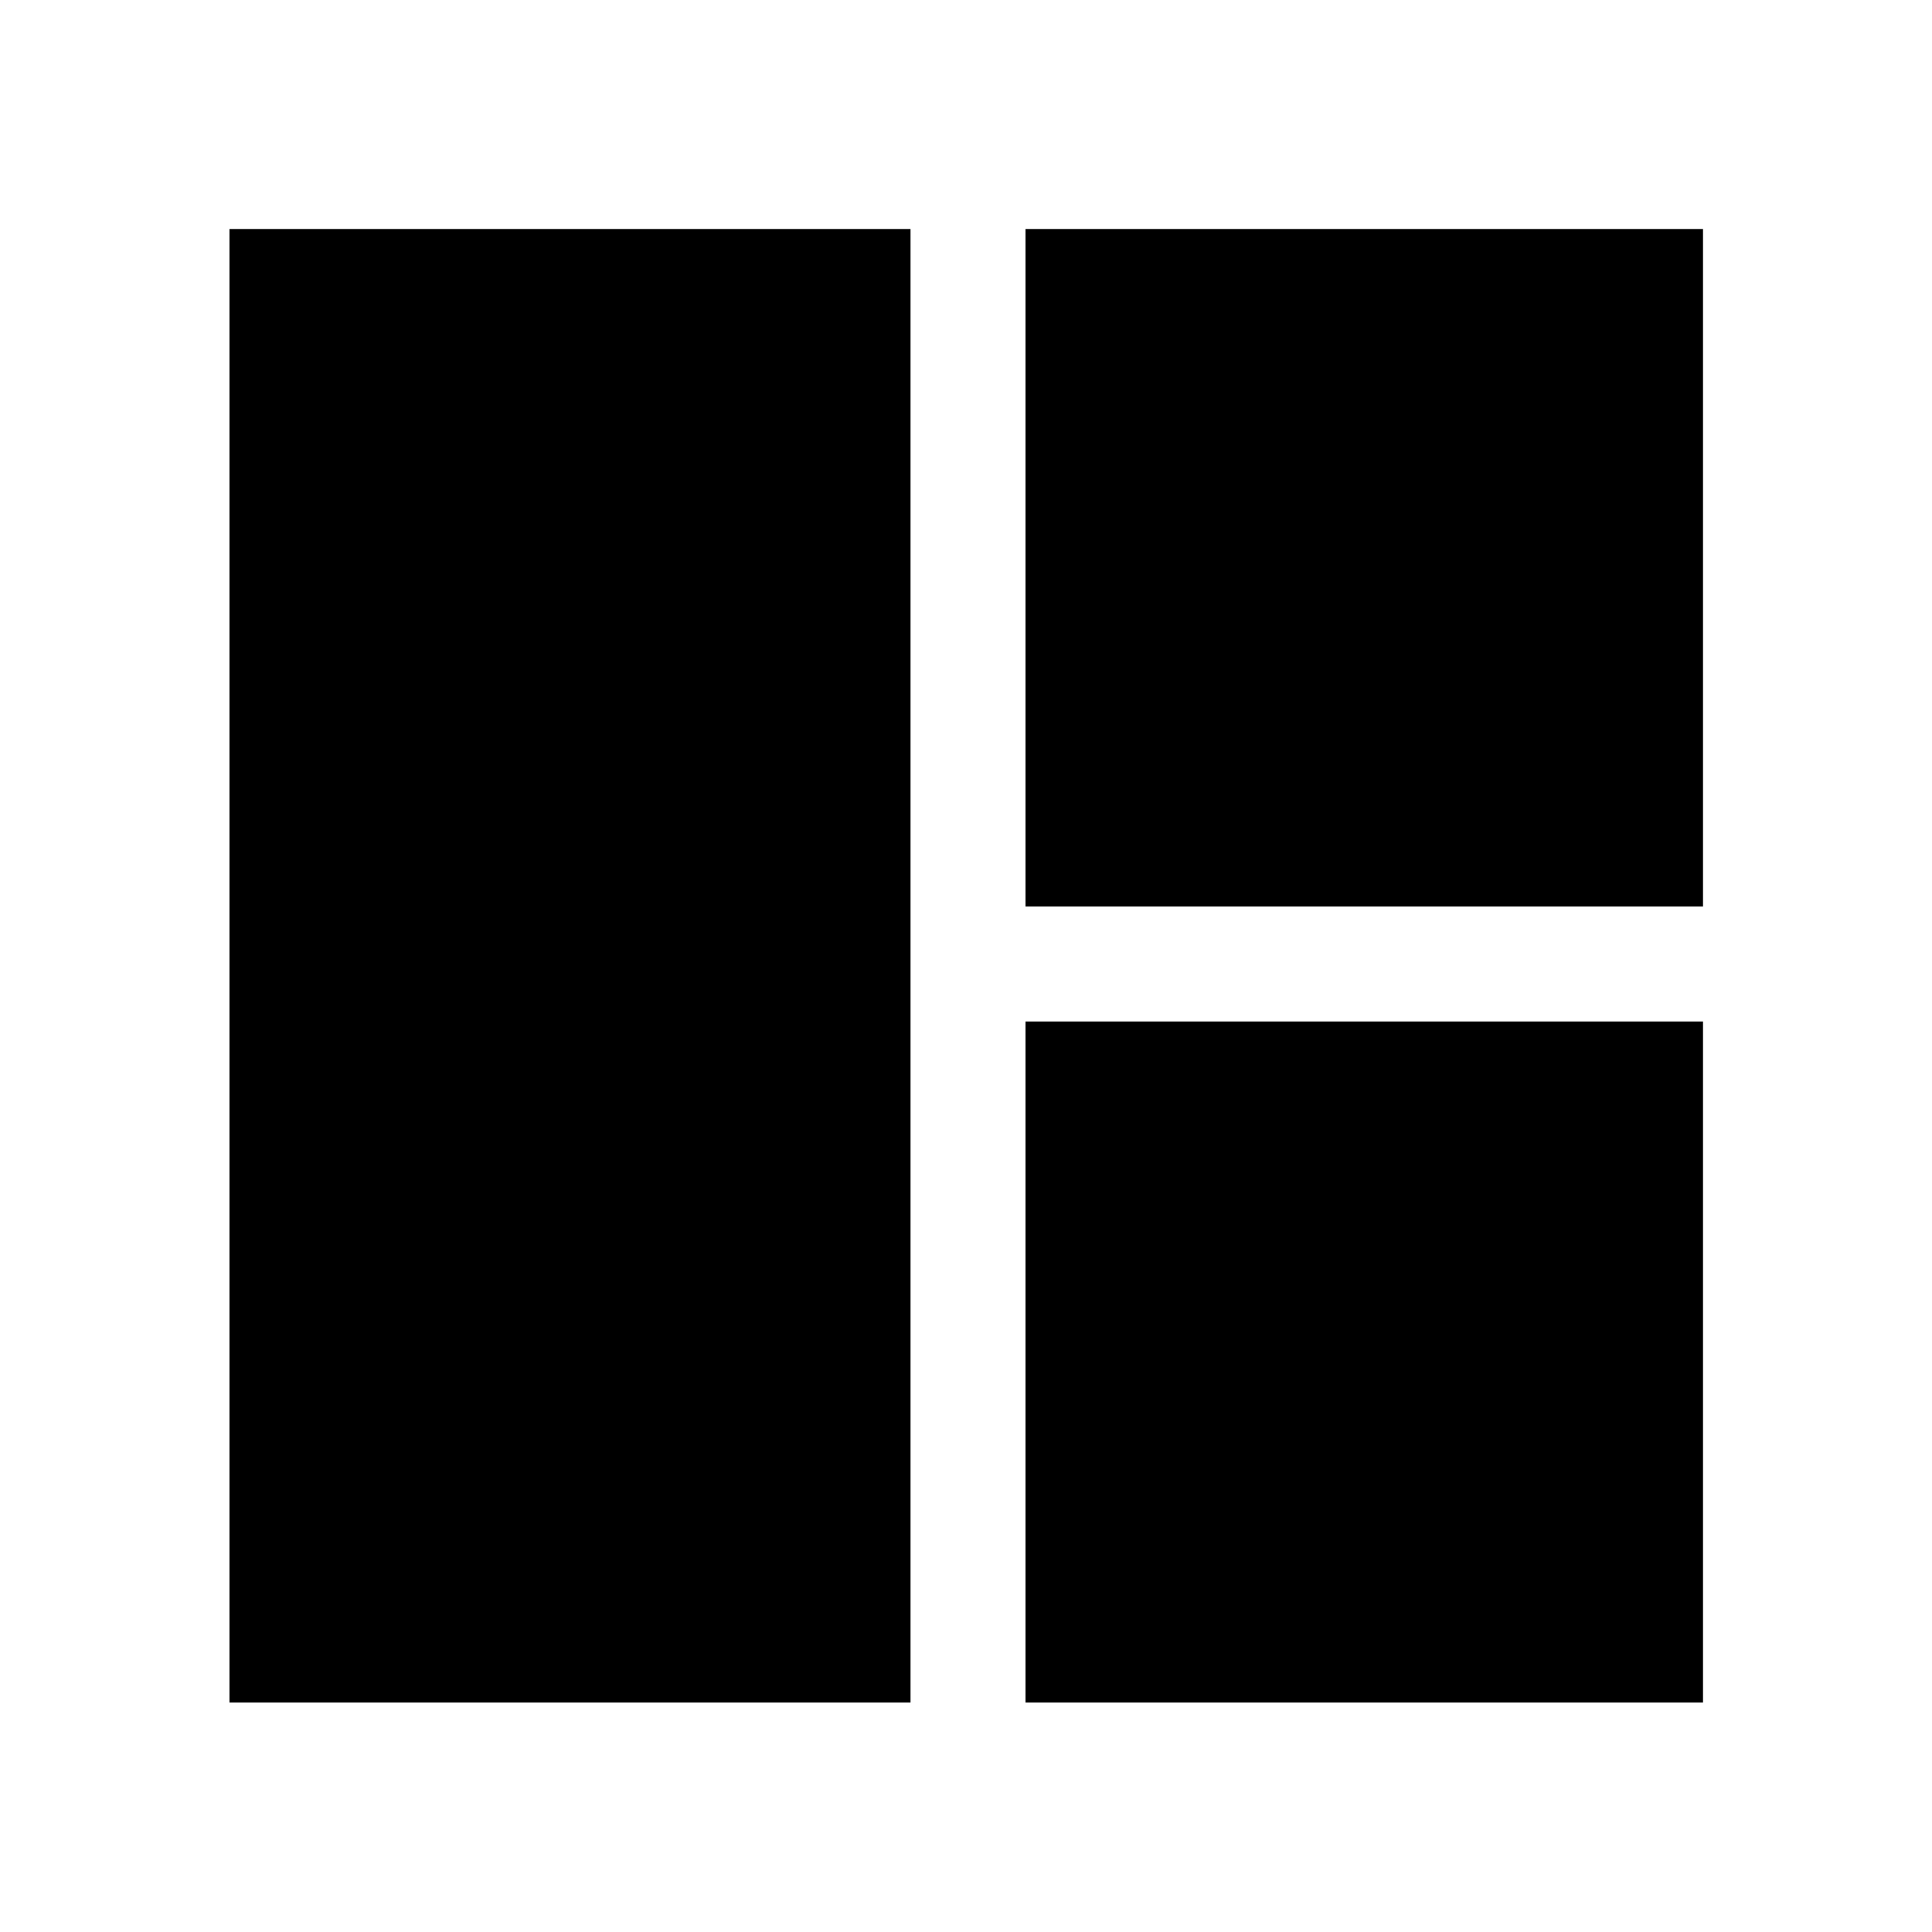 <svg xmlns="http://www.w3.org/2000/svg" width="48" height="48" viewBox="0 96 960 960"><path d="M452.435 941.978H114.022V209.782h338.413v732.196Zm57.13-395.543V209.782h336.653v336.653H509.565Zm0 395.543V603.565h336.653v338.413H509.565Z"/></svg>